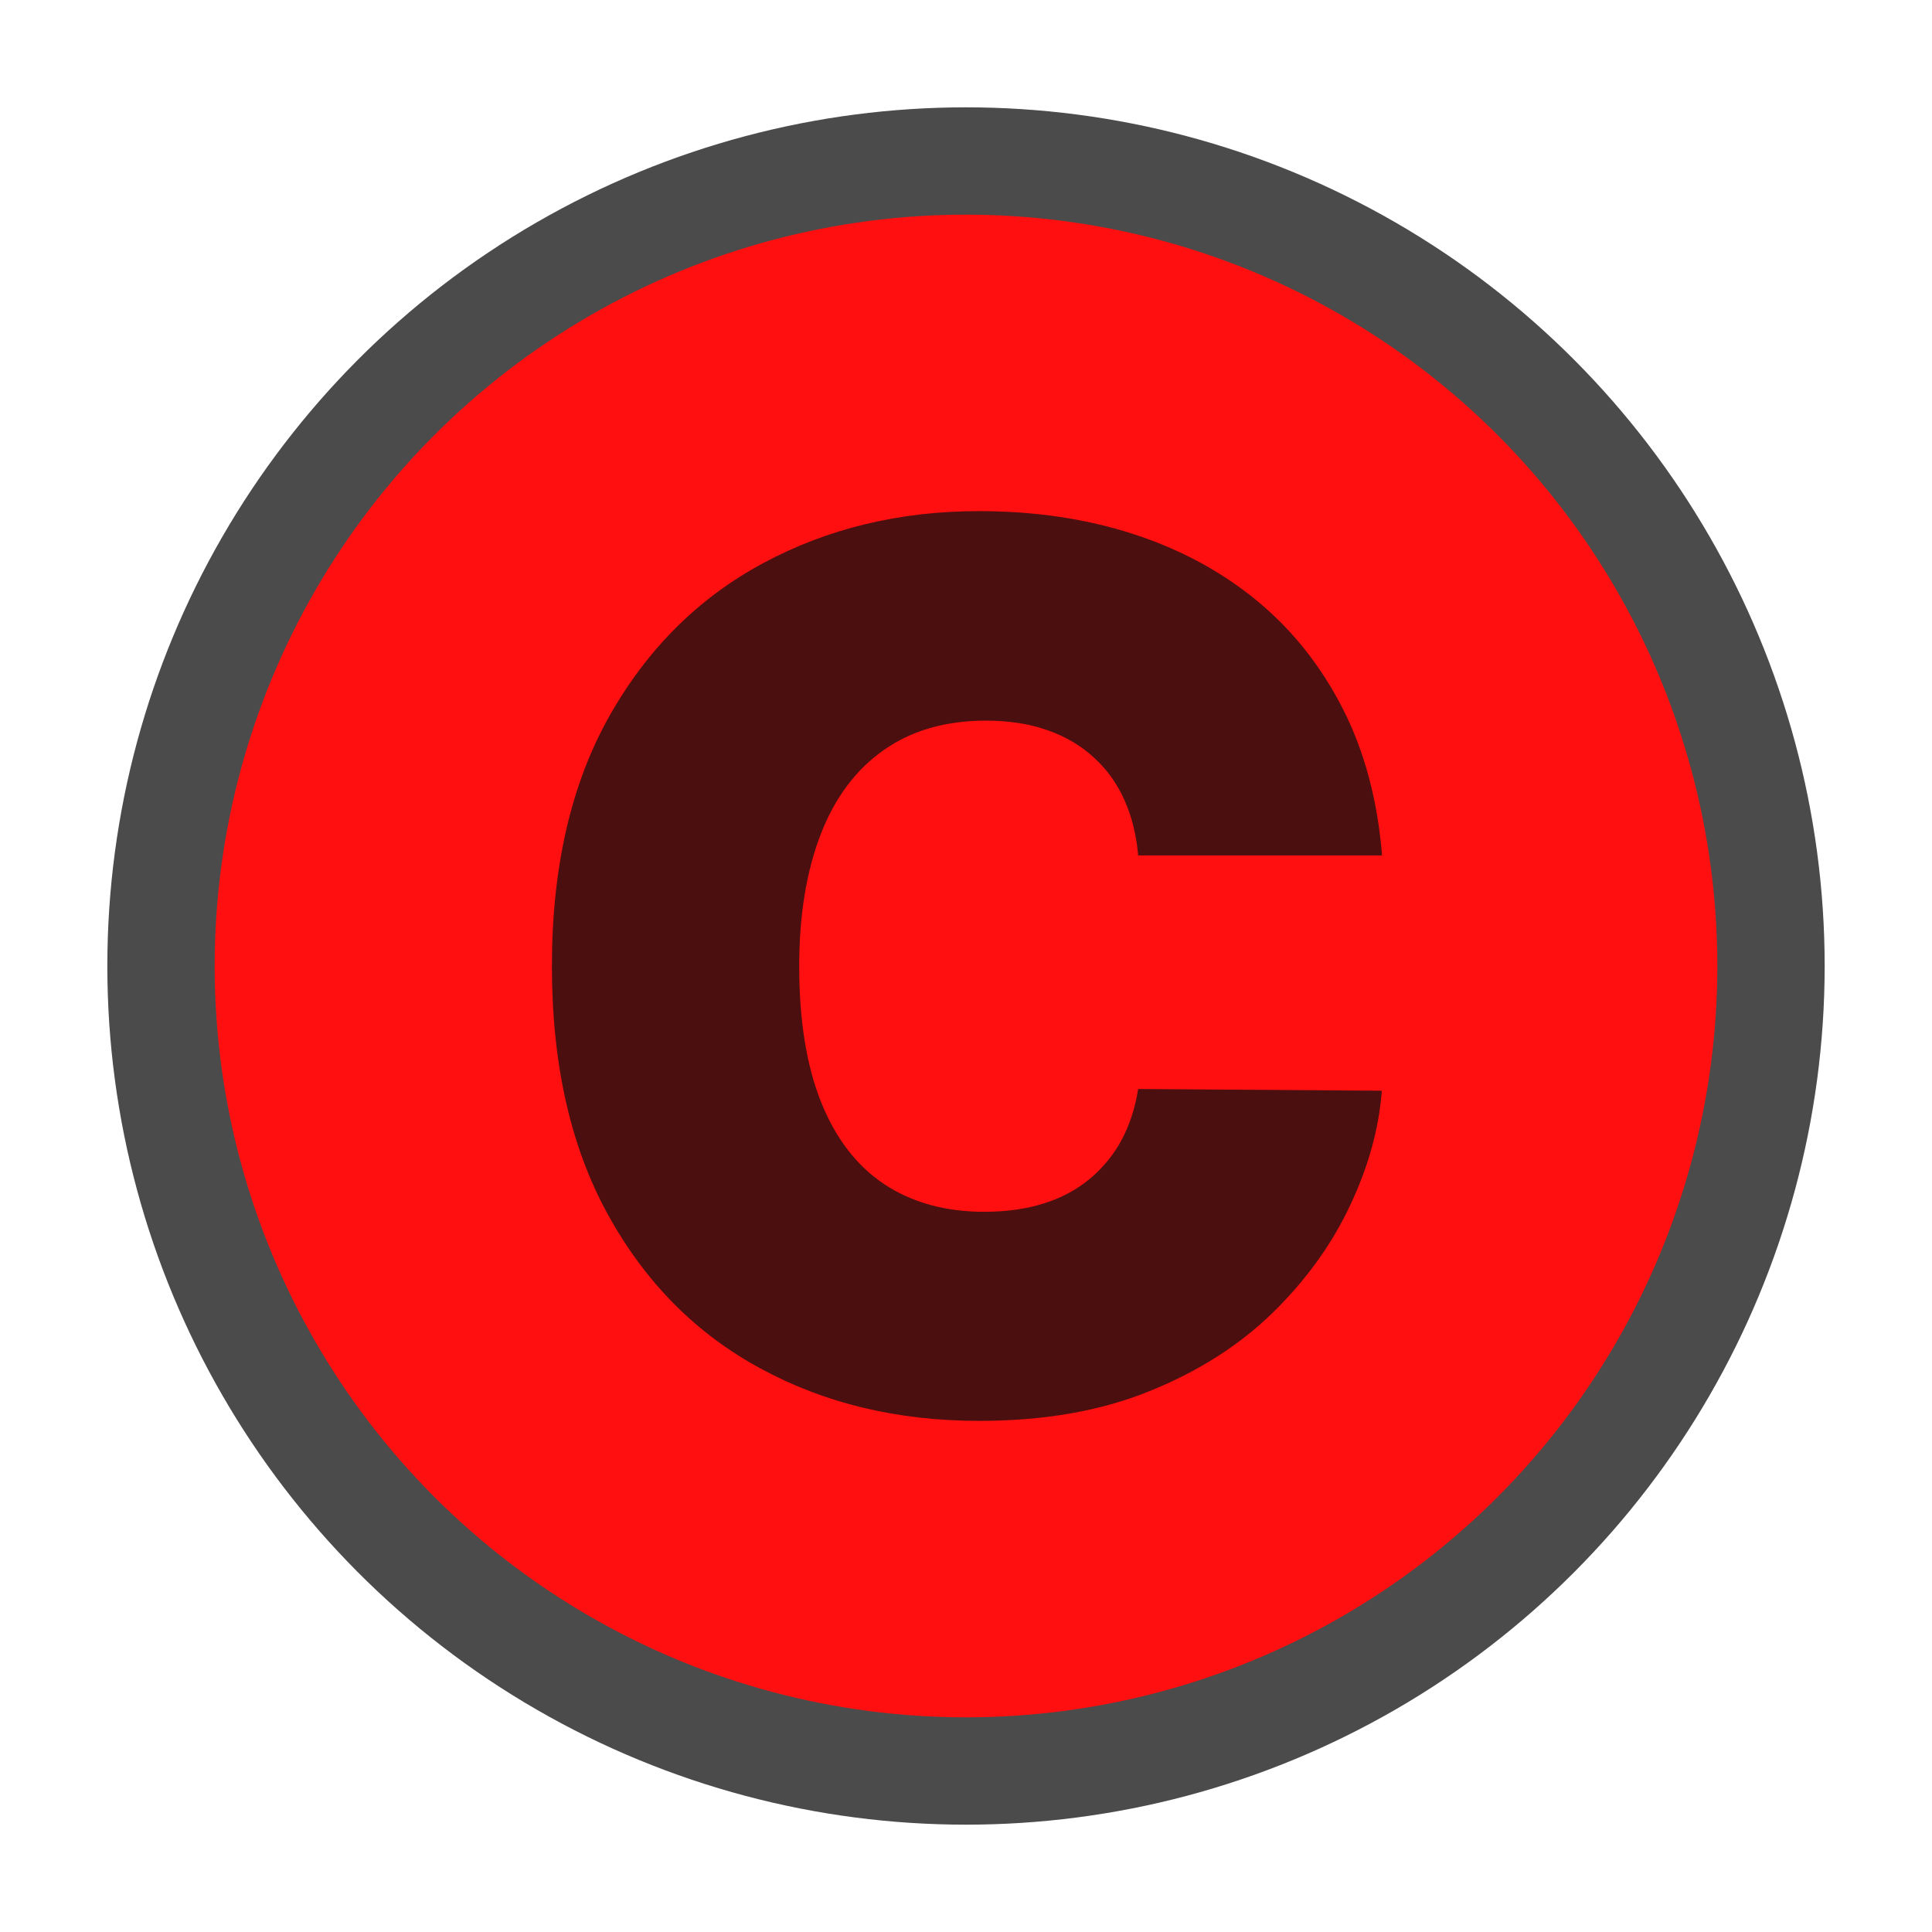 <?xml version="1.0" encoding="UTF-8"?>
<svg id="Layer_2" data-name="Layer 2" xmlns="http://www.w3.org/2000/svg" viewBox="0 0 90 90">
  <defs>
    <style>
      .cls-1 {
        opacity: .94;
      }

      .cls-2, .cls-3, .cls-4 {
        stroke-width: 0px;
      }

      .cls-3 {
        fill: red;
      }

      .cls-4 {
        fill: none;
      }

      .cls-5 {
        opacity: .75;
      }
    </style>
  </defs>
  <g id="Layer_1-2" data-name="Layer 1">
    <g class="cls-1">
      <g class="cls-5">
        <circle class="cls-2" cx="45" cy="45" r="40"/>
      </g>
      <circle class="cls-3" cx="45" cy="45" r="35"/>
      <g class="cls-5">
        <path class="cls-2" d="m64.37,39.85h-11.35c-.08-.94-.29-1.79-.63-2.56-.34-.77-.81-1.43-1.41-1.98-.6-.56-1.32-.99-2.17-1.29-.84-.3-1.8-.45-2.88-.45-1.88,0-3.47.46-4.76,1.37-1.3.91-2.28,2.22-2.94,3.93s-1,3.75-1,6.14c0,2.52.34,4.63,1.02,6.33.68,1.7,1.66,2.97,2.95,3.83,1.29.85,2.84,1.28,4.65,1.28,1.03,0,1.96-.13,2.78-.39.82-.26,1.53-.64,2.13-1.14.6-.5,1.1-1.1,1.48-1.8.38-.71.64-1.5.78-2.39l11.35.08c-.13,1.75-.62,3.52-1.47,5.33s-2.04,3.47-3.59,4.99c-1.55,1.52-3.47,2.75-5.75,3.67-2.28.93-4.93,1.39-7.95,1.39-3.79,0-7.18-.81-10.18-2.44-3-1.62-5.37-4.01-7.11-7.17s-2.61-7.01-2.61-11.58.89-8.46,2.66-11.61c1.77-3.15,4.16-5.53,7.17-7.15,3.01-1.62,6.36-2.43,10.07-2.43,2.6,0,5,.36,7.19,1.07,2.19.71,4.11,1.75,5.76,3.11,1.65,1.36,2.98,3.04,3.99,5.02s1.62,4.26,1.83,6.82Z"/>
      </g>
      <rect class="cls-4" width="90" height="90"/>
    </g>
  </g>
</svg>